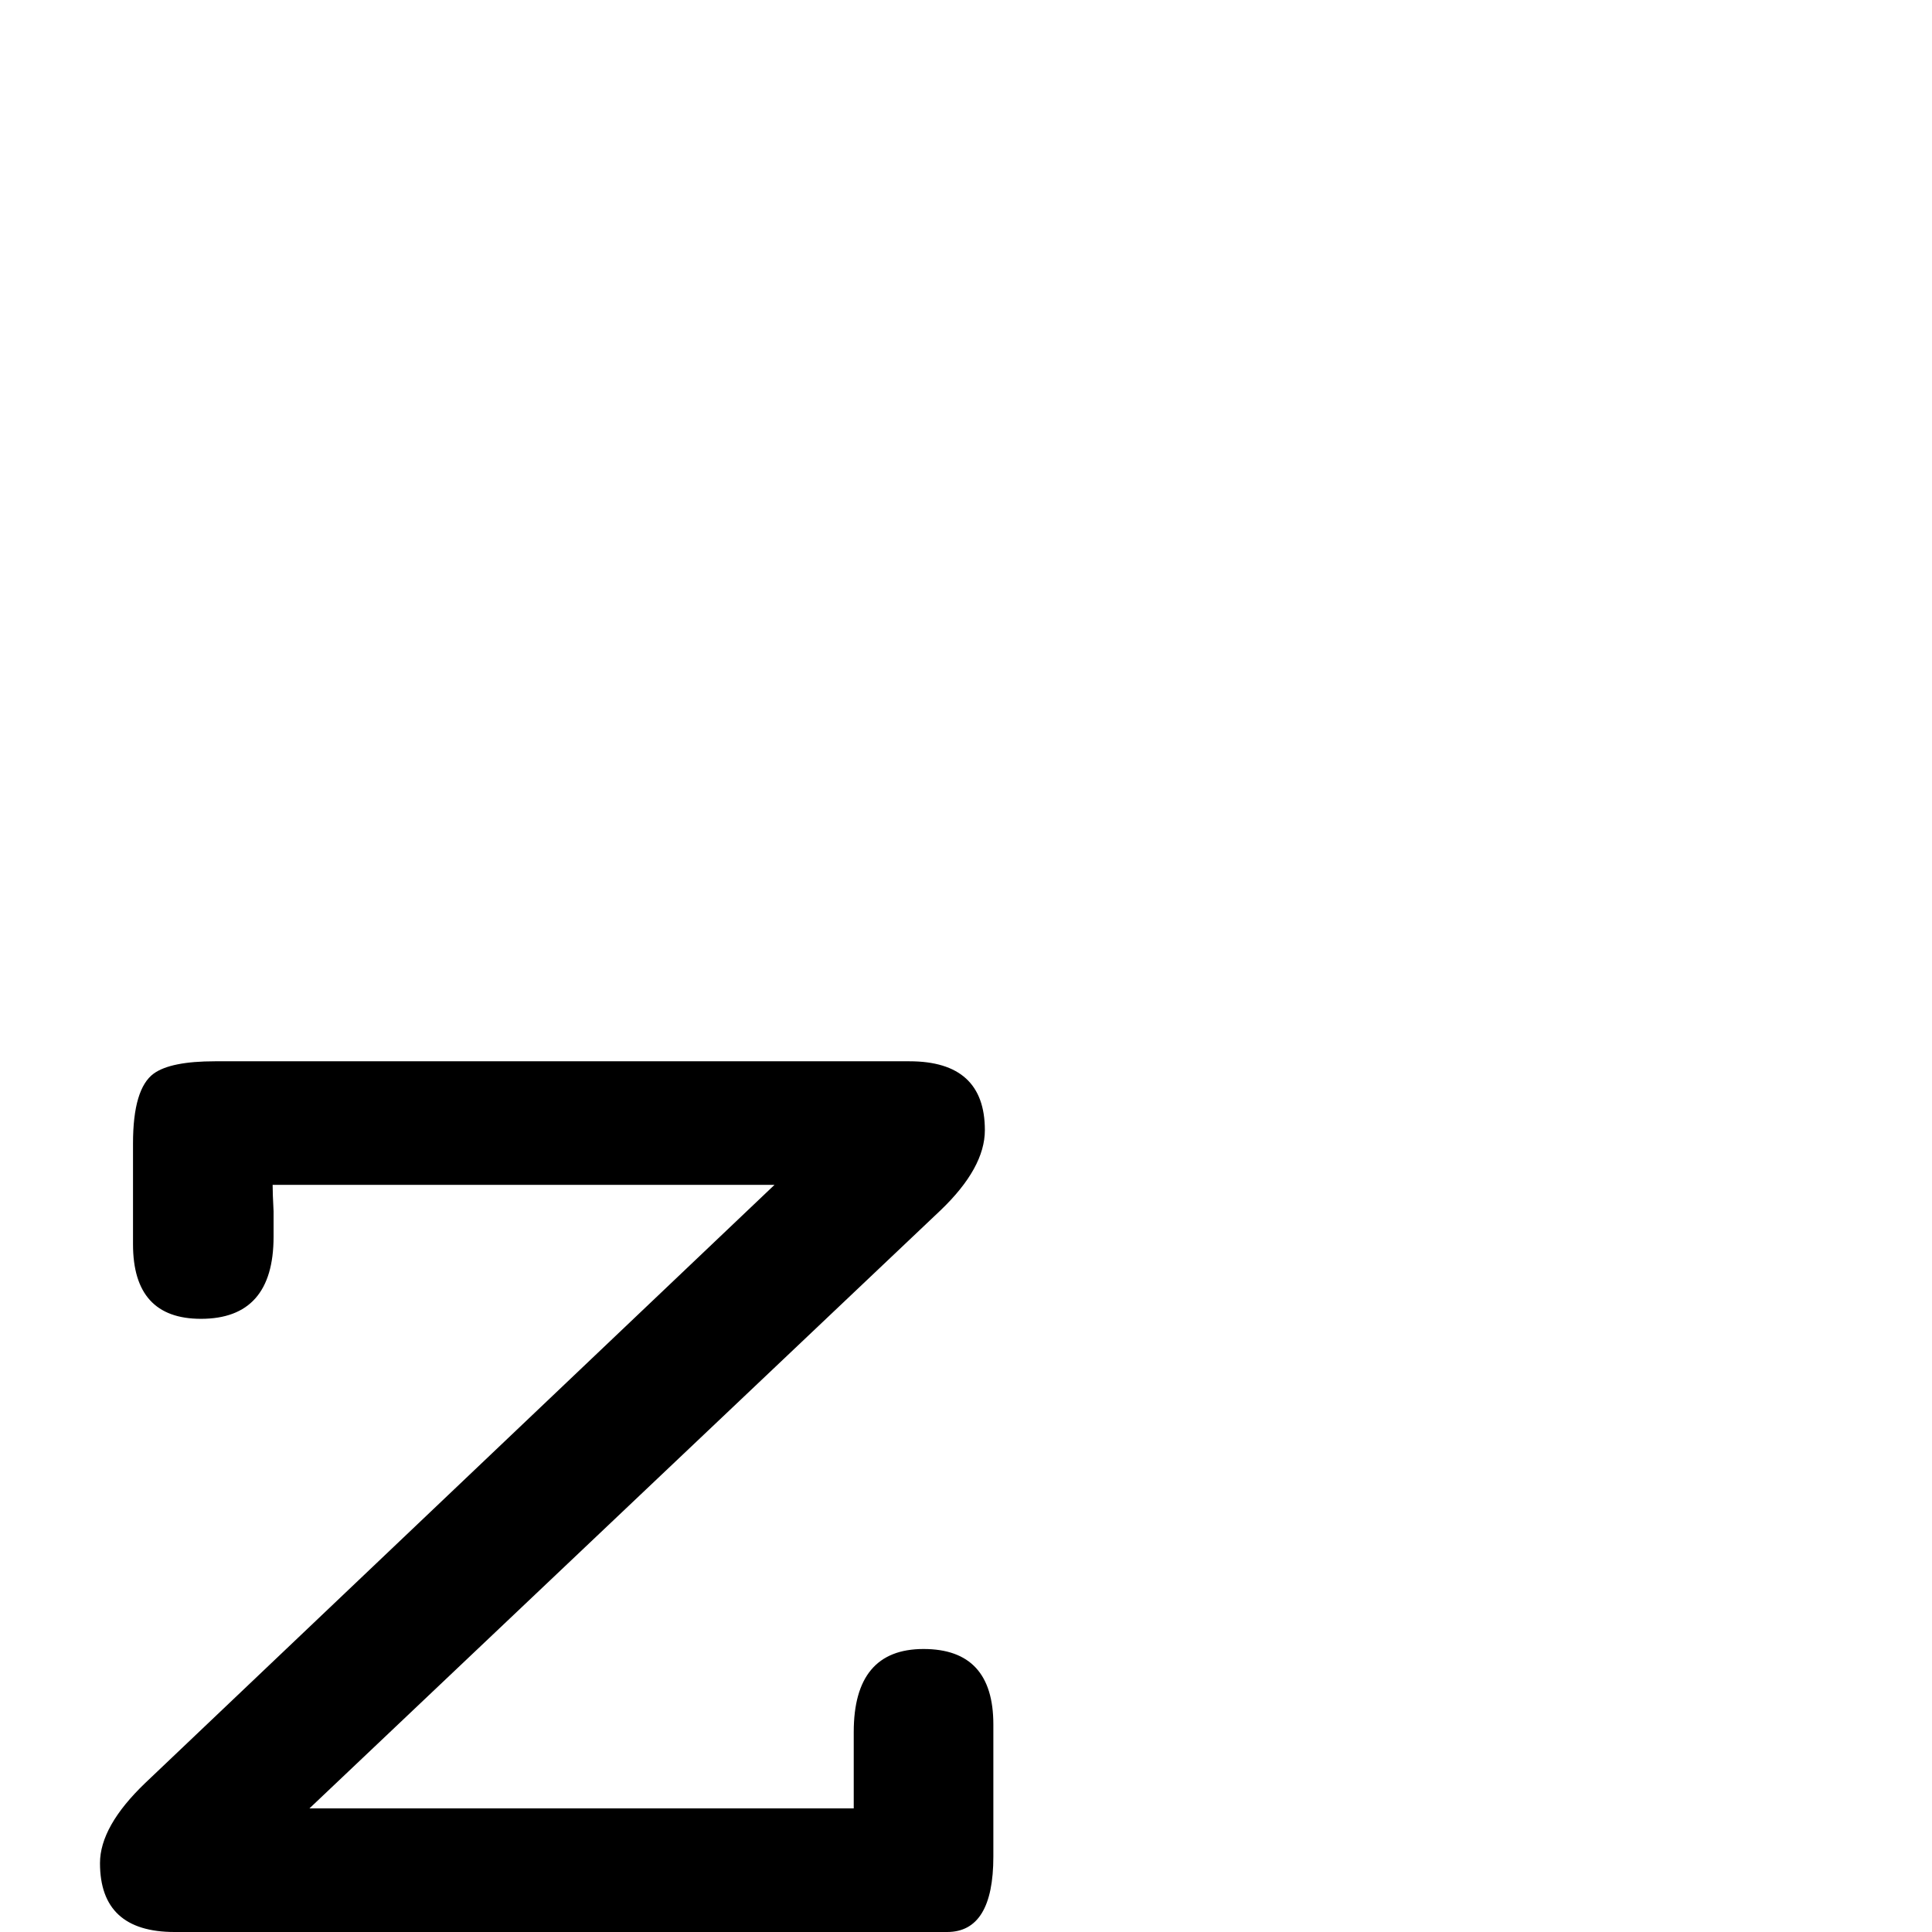 <?xml version="1.0" standalone="no"?>
<!DOCTYPE svg PUBLIC "-//W3C//DTD SVG 1.1//EN" "http://www.w3.org/Graphics/SVG/1.1/DTD/svg11.dtd" >
<svg viewBox="0 -442 2048 2048">
  <g transform="matrix(1 0 0 -1 0 1606)">
   <path fill="currentColor"
d="M1053 80q0 -80 -49 -80h-819q-79 0 -79 73q0 39 48 85l667 634h-532q0 -9 1 -28v-27q0 -87 -77 -87q-72 0 -72 79v107q0 58 22 74q18 13 65 13h736q80 0 80 -73q0 -40 -47 -85l-669 -634h577v81q0 88 74 88t74 -80v-140z" />
  </g>

</svg>
